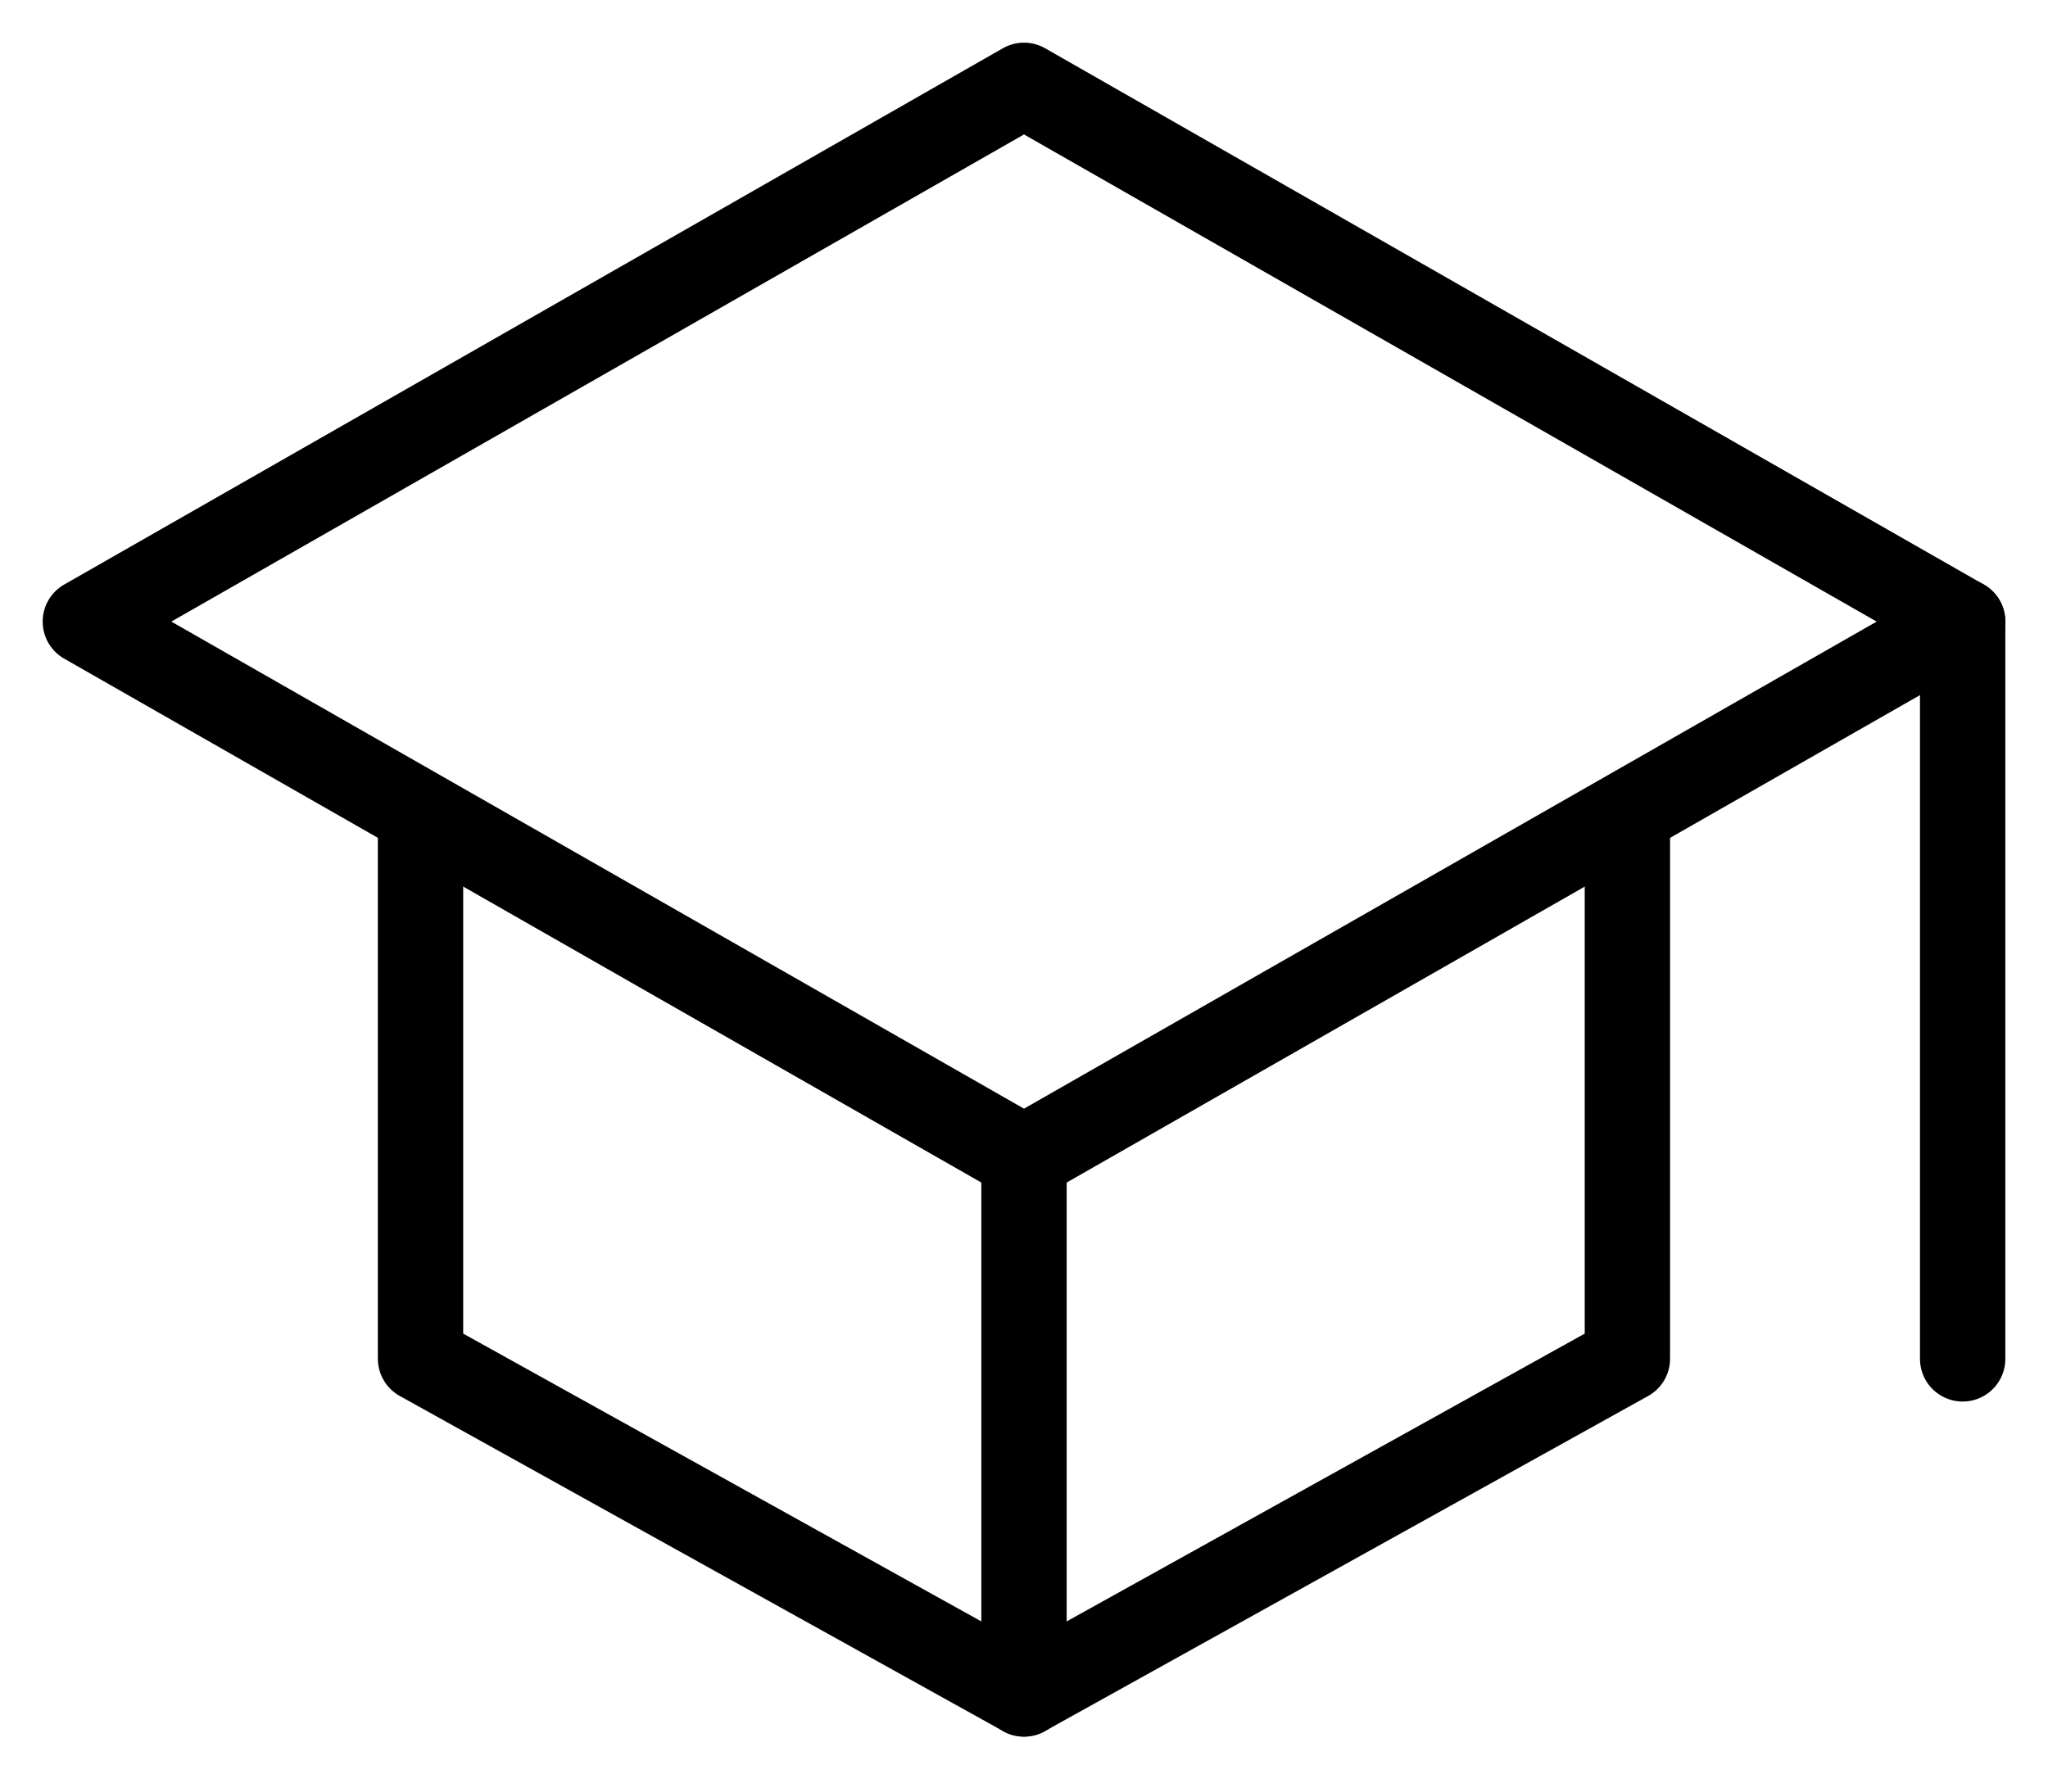 <svg width="24" height="21" viewBox="0 0 24 21" fill="none" xmlns="http://www.w3.org/2000/svg">
<path d="M1 7.286L12 1L23 7.286L12 13.571L1 7.286Z" stroke="black" stroke-linecap="round" stroke-linejoin="round"/>
<path d="M4.928 9.641V15.926L12 19.855L19.071 15.926V9.641" stroke="black" stroke-linecap="round" stroke-linejoin="round"/>
<path d="M23 15.928V7.285" stroke="black" stroke-linecap="round" stroke-linejoin="round"/>
<path d="M12 13.57V19.856" stroke="black" stroke-linecap="round" stroke-linejoin="round"/>
</svg>
